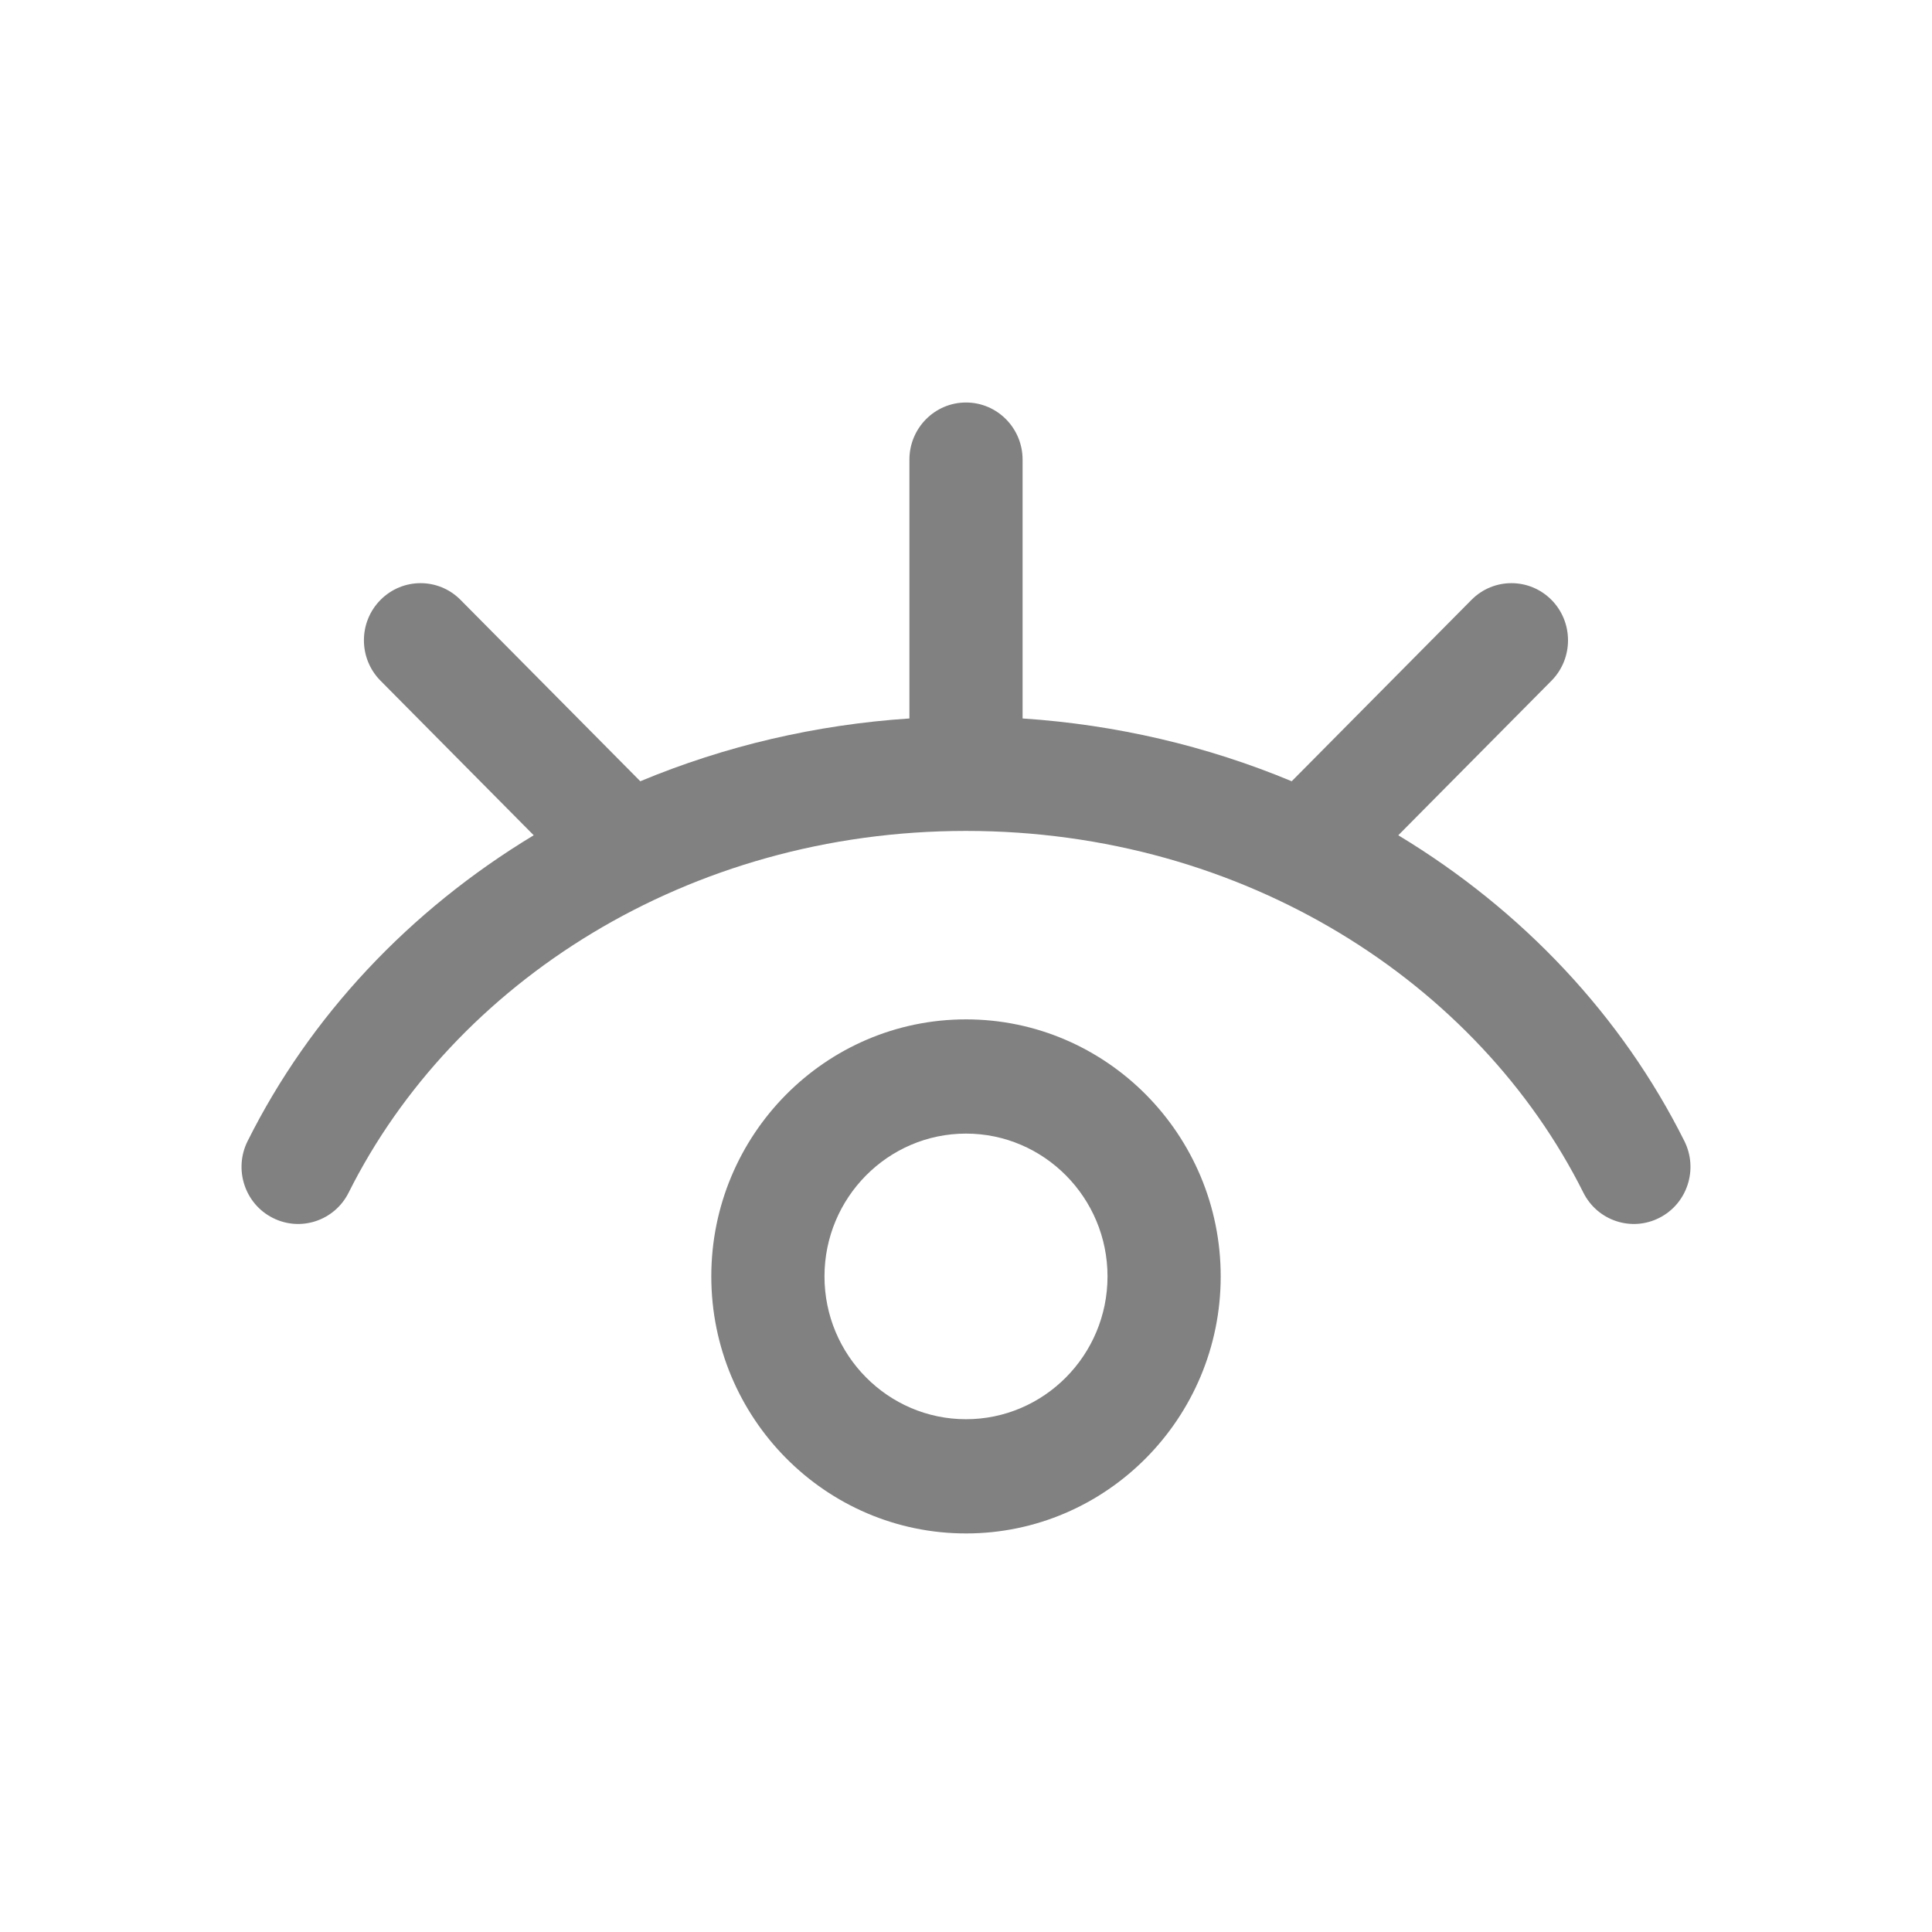 <svg width="24" height="24" viewBox="0 0 24 24" fill="none" xmlns="http://www.w3.org/2000/svg">
<path fill-rule="evenodd" clip-rule="evenodd" d="M20.614 15.128C20.267 15.305 19.844 15.165 19.669 14.815C18.366 12.21 15.461 10.322 12 10.322C8.542 10.322 5.635 12.208 4.331 14.815C4.156 15.165 3.733 15.305 3.386 15.128C3.04 14.952 2.901 14.525 3.076 14.175C3.851 12.625 5.08 11.312 6.63 10.376L4.727 8.456C4.452 8.179 4.452 7.729 4.727 7.452C5.002 7.175 5.447 7.175 5.721 7.452L7.954 9.705C9.007 9.266 10.136 9.002 11.297 8.925V5.71C11.297 5.318 11.612 5 12 5C12.388 5 12.703 5.318 12.703 5.71V8.925C13.864 9.002 14.993 9.266 16.046 9.705L18.279 7.452C18.553 7.175 18.998 7.175 19.273 7.452C19.547 7.729 19.547 8.179 19.273 8.456L17.37 10.376C18.92 11.312 20.149 12.625 20.924 14.175C21.099 14.525 20.96 14.952 20.614 15.128ZM12 17.63C11.031 17.63 10.242 16.834 10.242 15.856C10.242 14.878 11.031 14.082 12 14.082C12.969 14.082 13.758 14.878 13.758 15.856C13.758 16.834 12.969 17.63 12 17.63ZM12 12.663C10.255 12.663 8.836 14.095 8.836 15.856C8.836 17.616 10.255 19.049 12 19.049C13.745 19.049 15.164 17.616 15.164 15.856C15.164 14.095 13.745 12.663 12 12.663Z" fill="#818181"/>
</svg>
